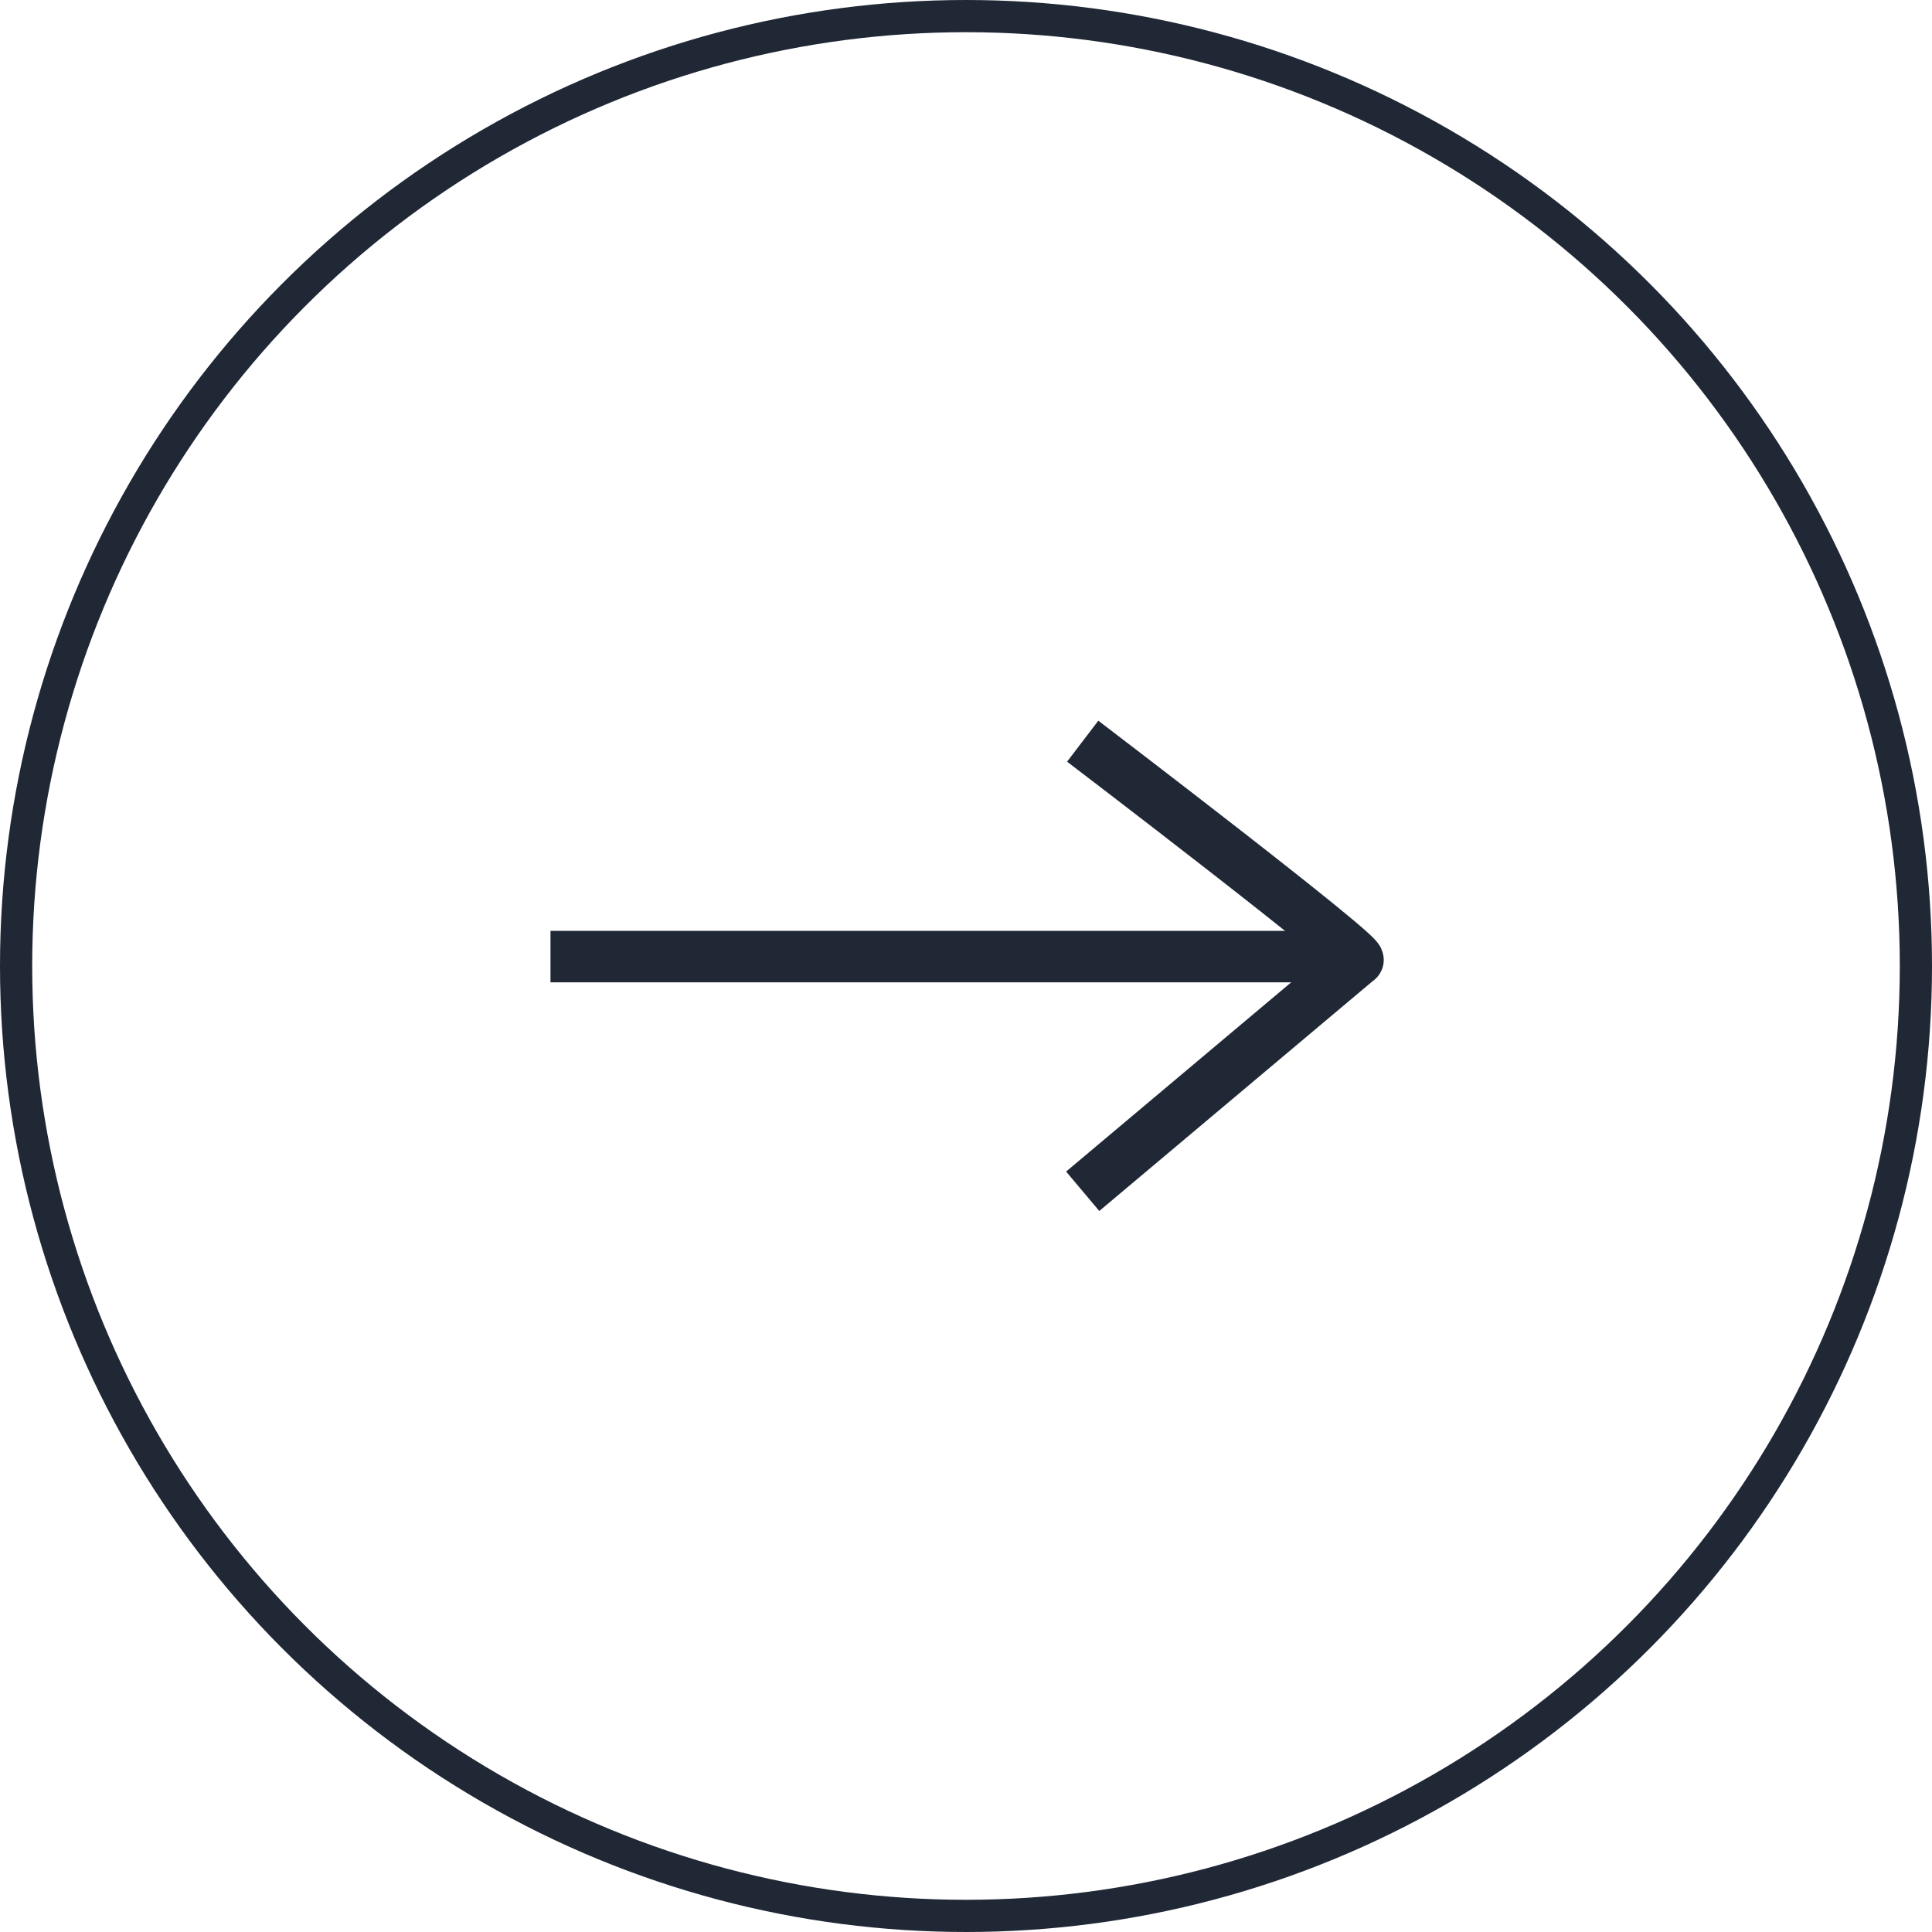 <svg xmlns="http://www.w3.org/2000/svg" width="30" height="30" viewBox="0 0 30 30">
  <g id="Group_728" data-name="Group 728" transform="translate(-376 -4153)">
    <g id="Ellipse_110" data-name="Ellipse 110" transform="translate(376 4153)" fill="none" stroke="#202836" stroke-width="0.5">
      <circle cx="15" cy="15" r="15" stroke="none"/>
      <circle cx="15" cy="15" r="14.75" fill="none"/>
    </g>
    <g id="Group_726" data-name="Group 726" transform="translate(384.548 4171.498) rotate(-90)">
      <path id="Path_912" data-name="Path 912" d="M0,0,3.589,4.269c0,.193,3.4-4.269,3.4-4.269" transform="translate(0 8.264)" fill="none" stroke="#202836" stroke-width="0.8"/>
      <path id="Path_913" data-name="Path 913" d="M0,0V12.33" transform="translate(3.644 0)" fill="none" stroke="#202836" stroke-width="0.8"/>
    </g>
  </g>
</svg>
